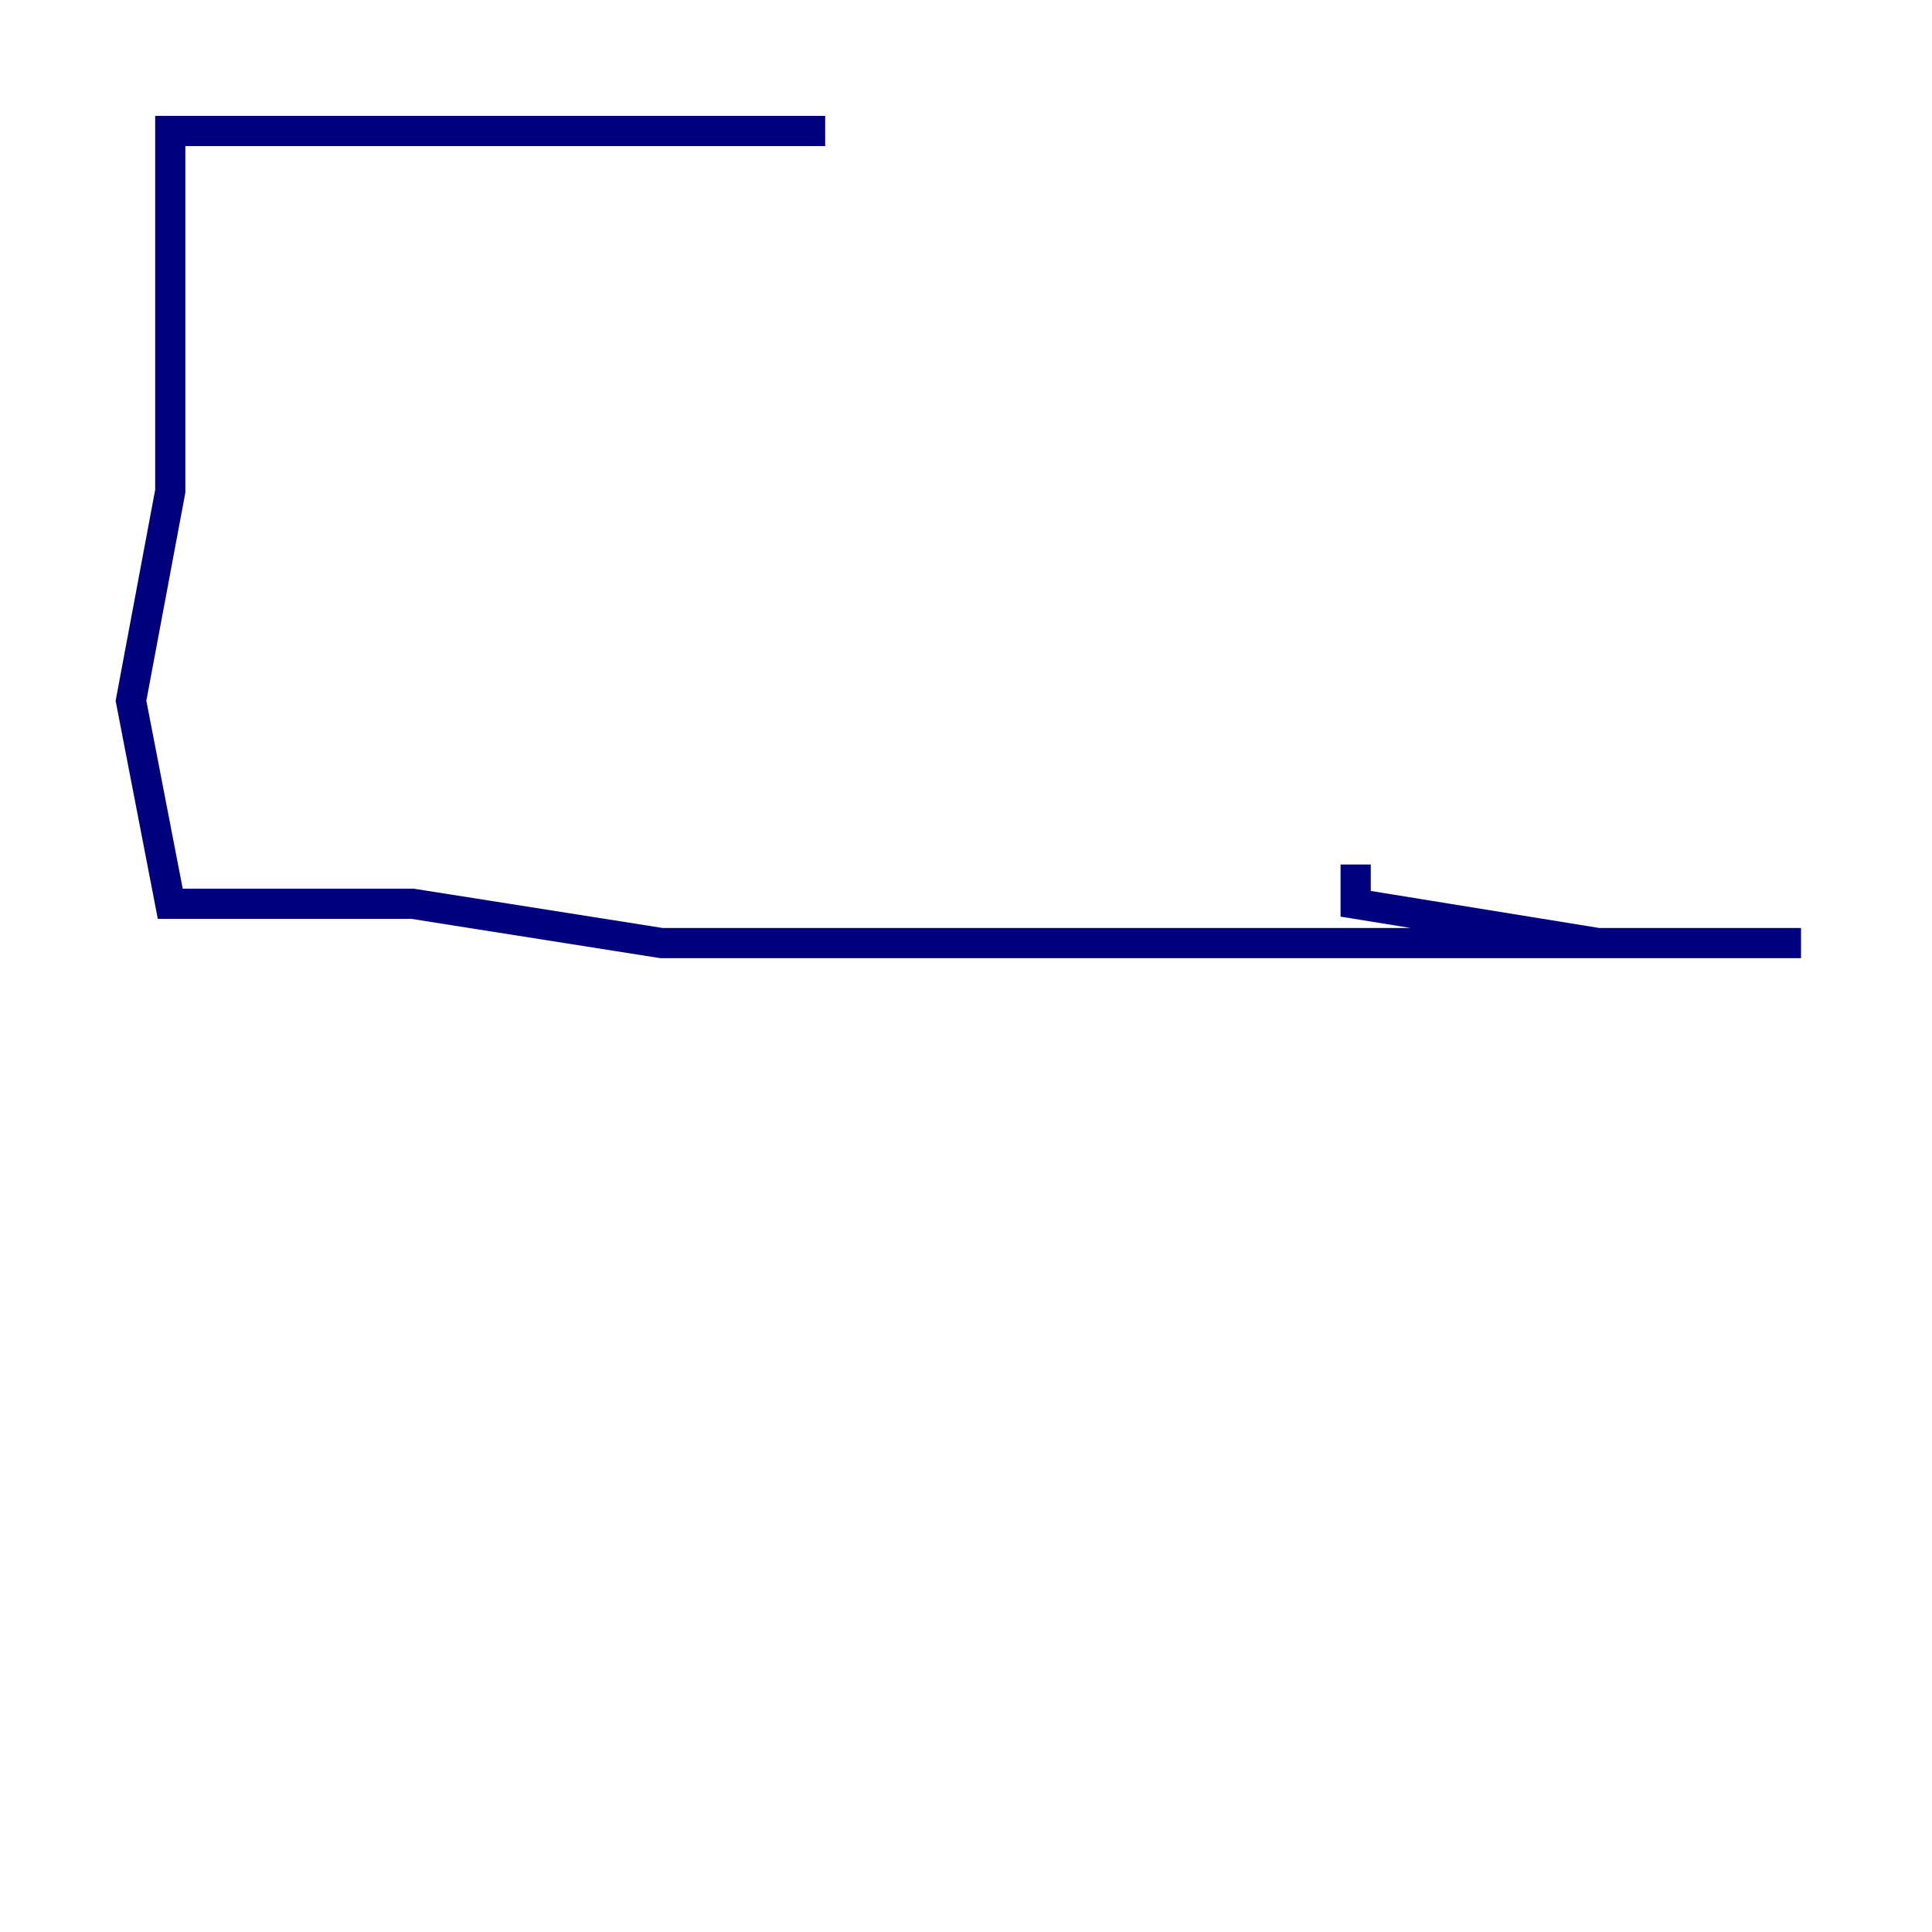 <?xml version="1.0" encoding="utf-8" ?>
<svg baseProfile="tiny" height="128" version="1.2" viewBox="0,0,128,128" width="128" xmlns="http://www.w3.org/2000/svg" xmlns:ev="http://www.w3.org/2001/xml-events" xmlns:xlink="http://www.w3.org/1999/xlink"><defs /><polyline fill="none" points="54.671,8.678 11.281,8.678 11.281,32.542 8.678,46.427 11.281,59.878 27.336,59.878 43.824,62.481 119.322,62.481 105.871,62.481 89.817,59.878 89.817,57.275" stroke="#00007f" stroke-width="2" /></svg>